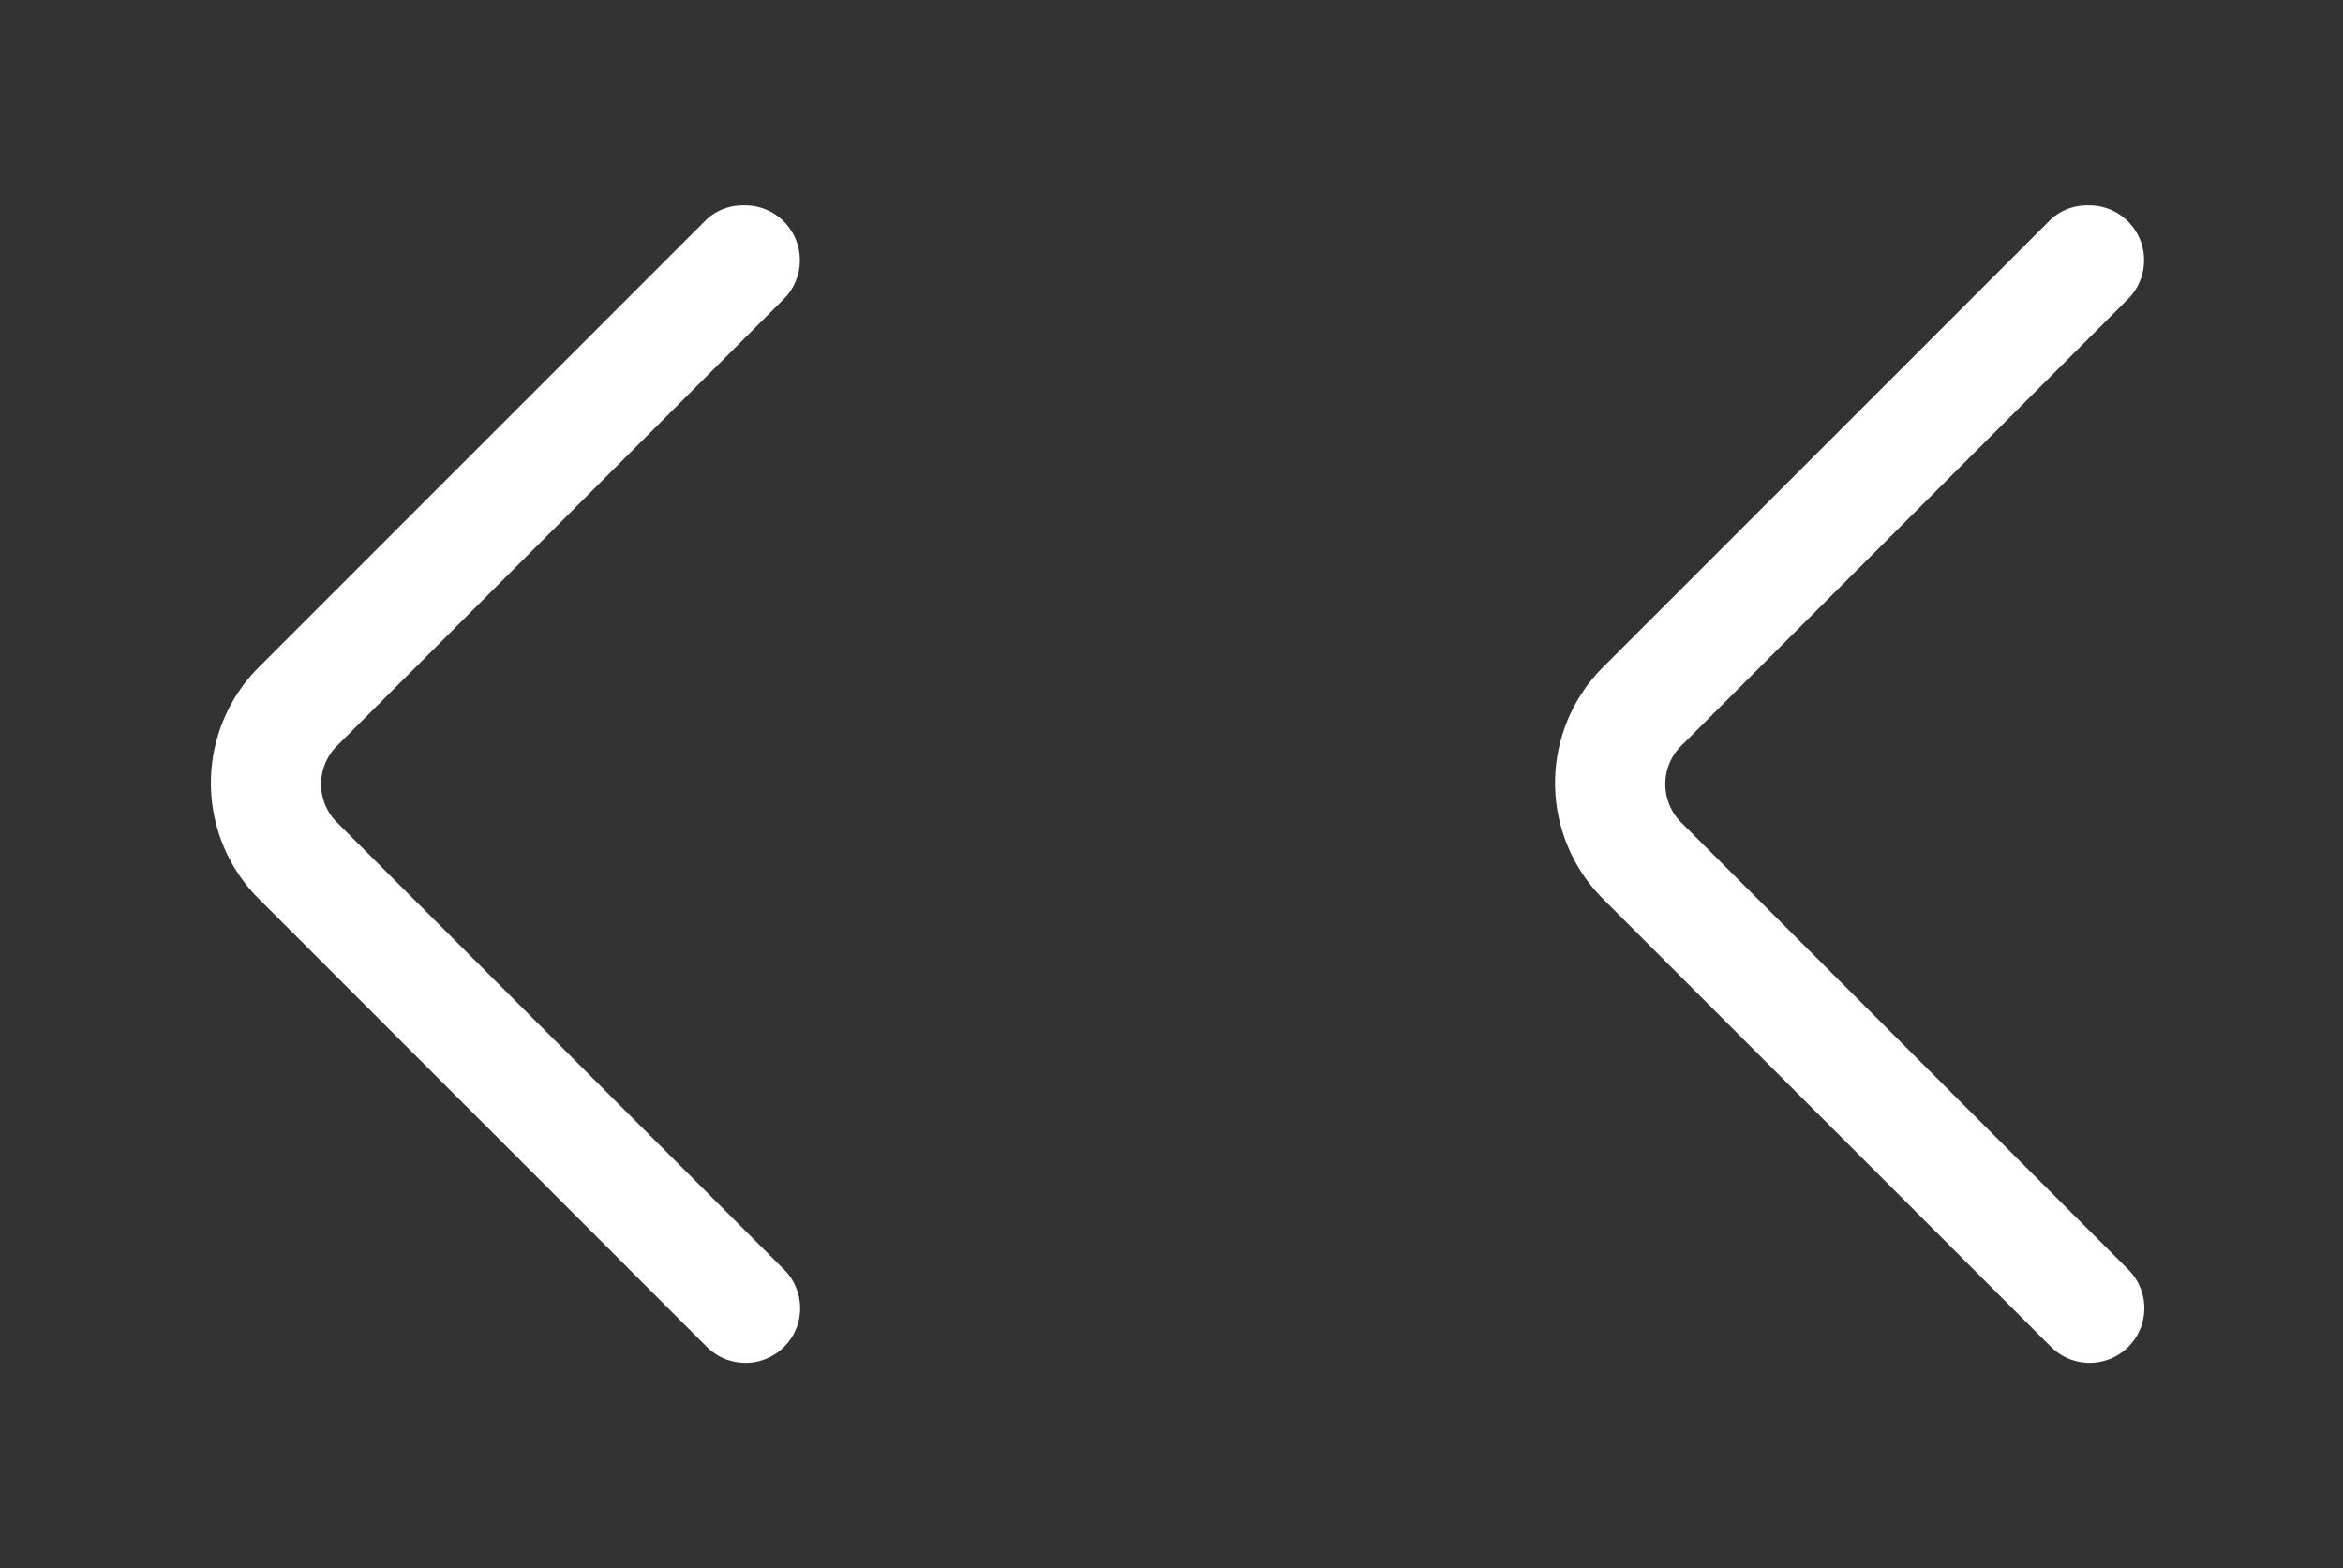 <svg id="Layer_1" data-name="Layer 1" xmlns="http://www.w3.org/2000/svg" viewBox="0 0 62.75 42"><rect x="0" y="0" width="62.75" height="42" fill="#333333" stroke="none"/><defs><style>.cls-1{fill:#fff;}</style></defs><title>Touch-Icons</title><path class="cls-1" d="M19.91,5.5A1.47,1.47,0,0,1,21,8L9,20A1.45,1.45,0,0,0,9,22L21,34a1.46,1.46,0,0,1-2.07,2.07l-12-12a4.39,4.39,0,0,1,0-6.2l12-12A1.43,1.43,0,0,1,19.91,5.5Z"/><path class="cls-1" d="M55.91,5.5A1.47,1.47,0,0,1,57,8L45,20A1.45,1.45,0,0,0,45,22L57,34a1.46,1.46,0,0,1-2.07,2.07l-12-12a4.39,4.39,0,0,1,0-6.2l12-12A1.43,1.43,0,0,1,55.91,5.5Z"/></svg>